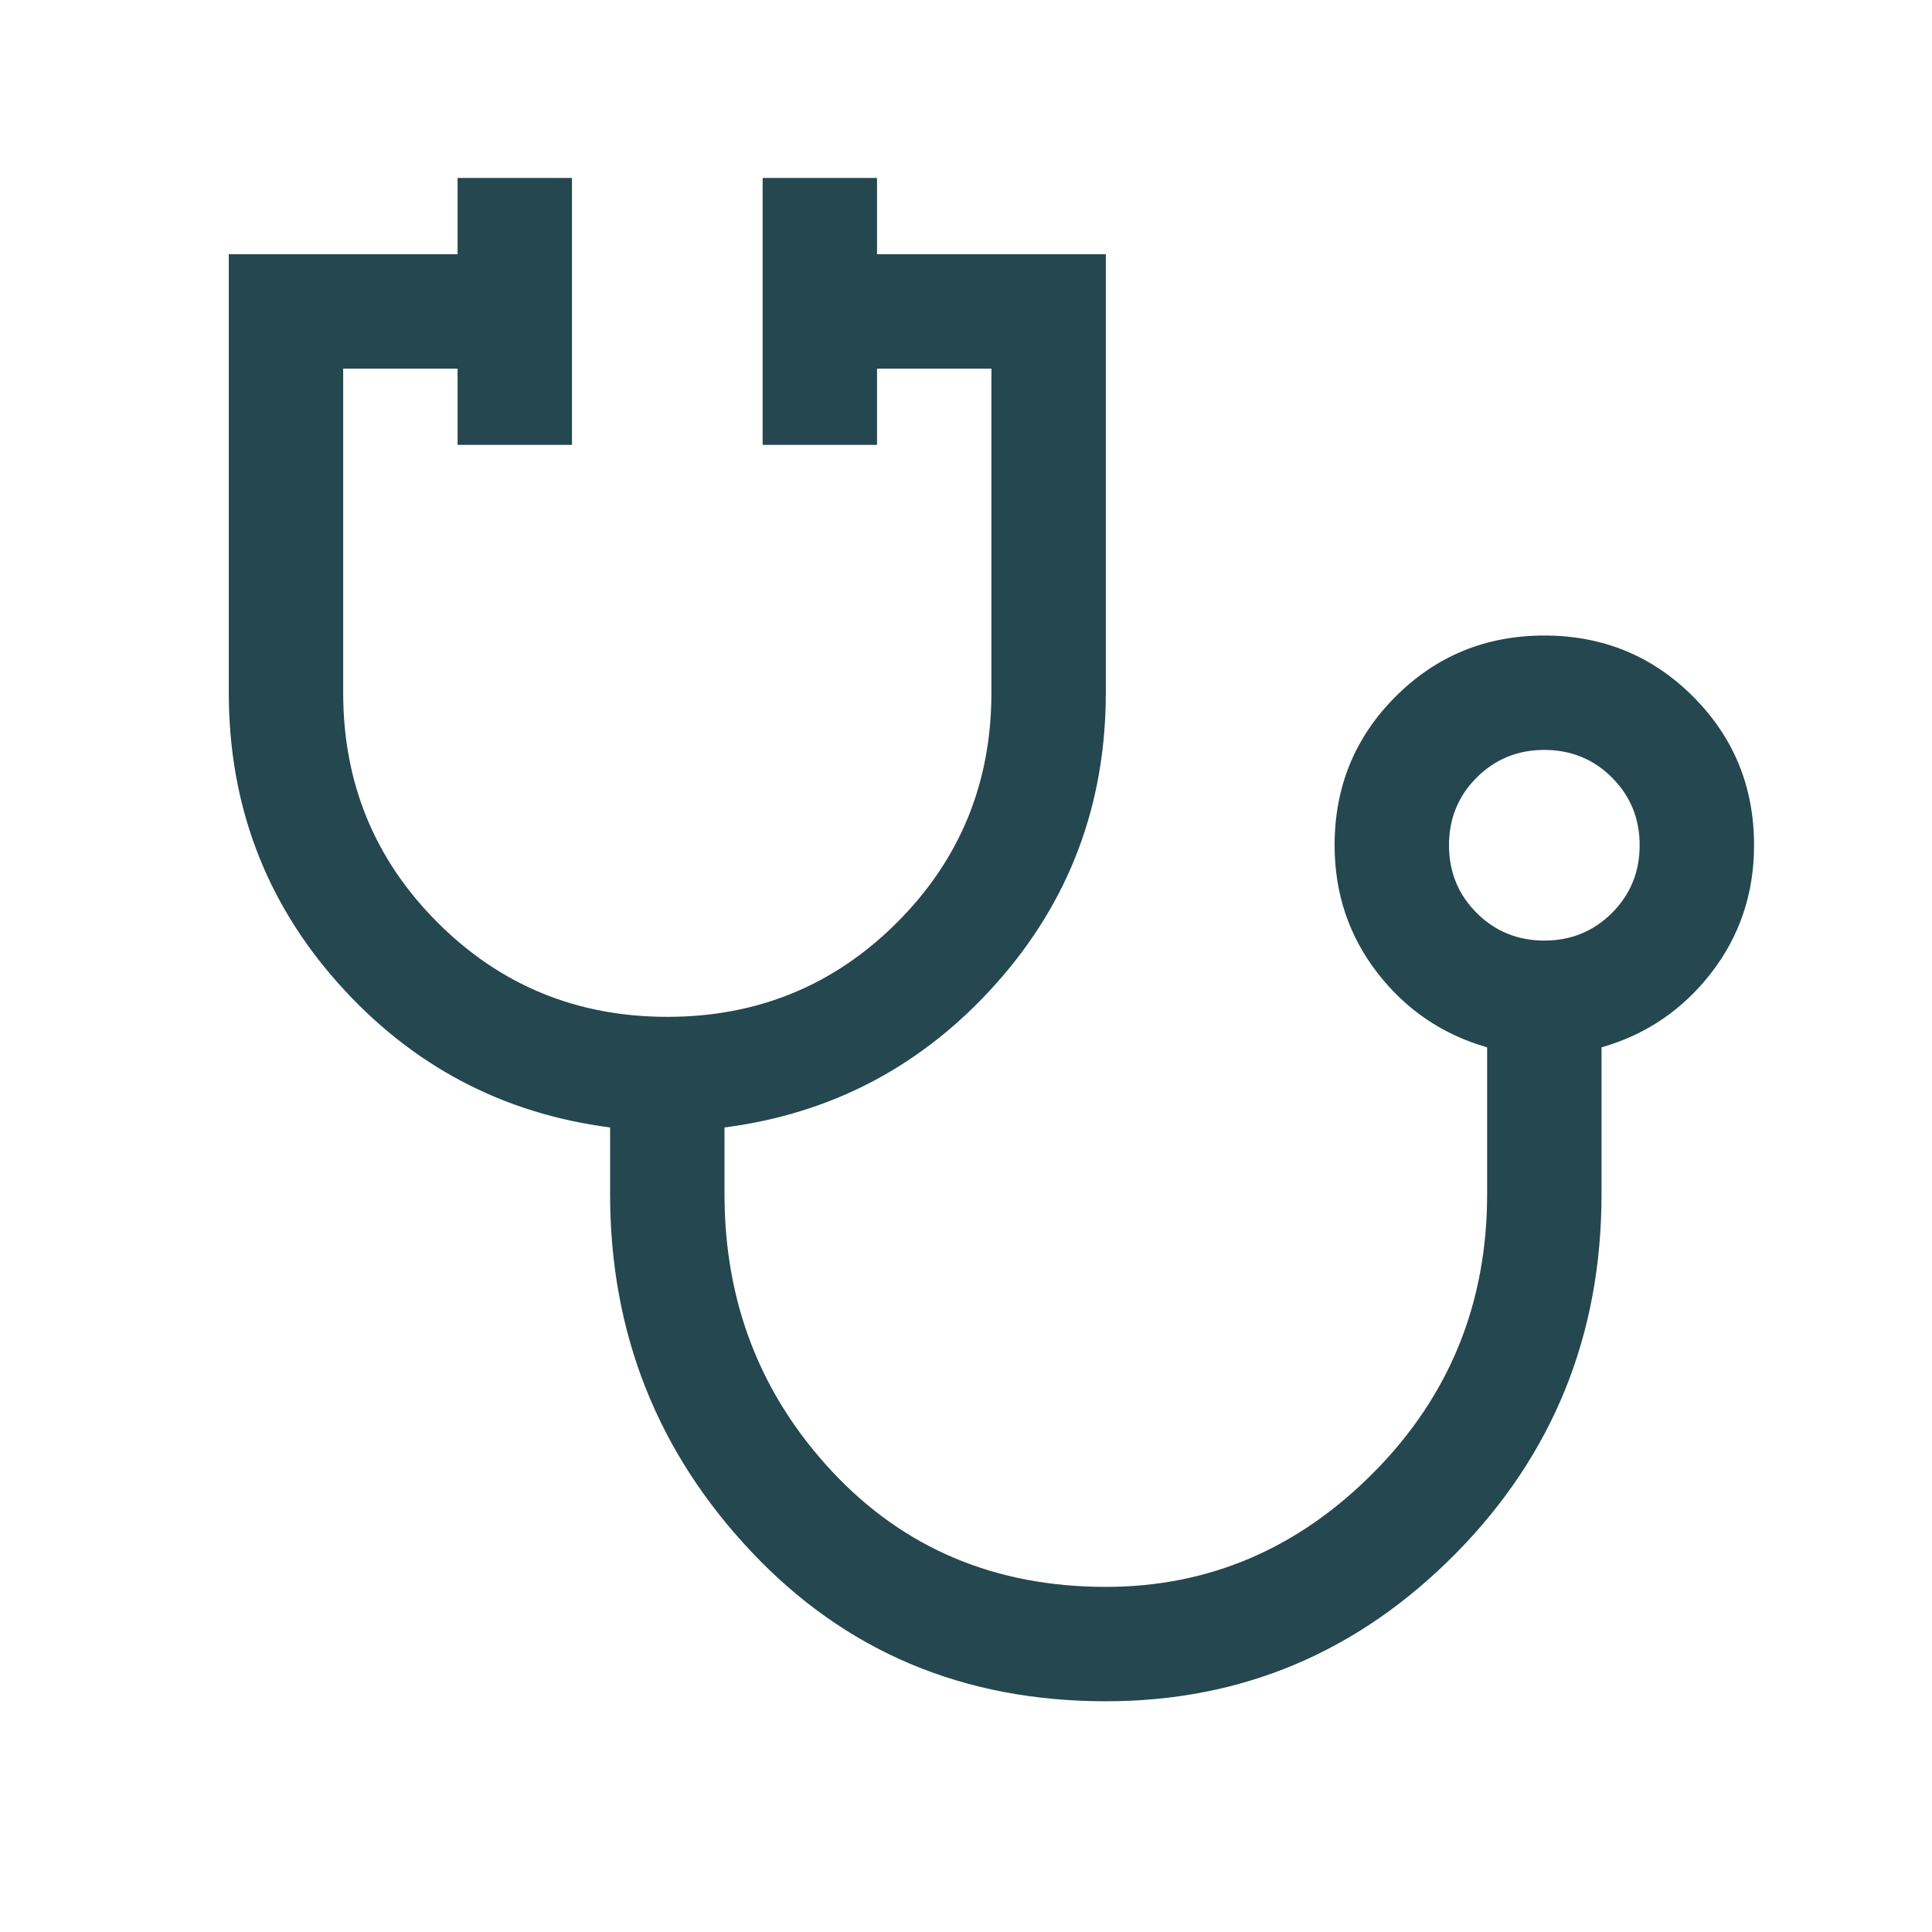 <svg width="19" height="19" viewBox="0 0 19 19" fill="none" xmlns="http://www.w3.org/2000/svg">
<path d="M10.875 16.731C9.475 16.731 8.312 16.241 7.388 15.259C6.463 14.278 6 13.106 6 11.744V11.088C4.938 10.95 4.047 10.478 3.328 9.672C2.609 8.866 2.25 7.912 2.25 6.812V2.5H4.5V1.75H5.625V4.375H4.5V3.625H3.375V6.812C3.375 7.7 3.684 8.453 4.303 9.072C4.922 9.691 5.675 10 6.562 10C7.45 10 8.203 9.691 8.822 9.072C9.441 8.453 9.75 7.7 9.75 6.812V3.625H8.625V4.375H7.5V1.75H8.625V2.5H10.875V6.812C10.875 7.912 10.516 8.866 9.797 9.672C9.078 10.478 8.188 10.95 7.125 11.088V11.744C7.125 12.806 7.478 13.716 8.184 14.472C8.891 15.228 9.787 15.606 10.875 15.606C11.887 15.606 12.766 15.231 13.509 14.481C14.253 13.731 14.625 12.819 14.625 11.744V10.3C14.188 10.175 13.828 9.931 13.547 9.569C13.266 9.206 13.125 8.787 13.125 8.312C13.125 7.737 13.325 7.25 13.725 6.85C14.125 6.45 14.613 6.25 15.188 6.25C15.762 6.25 16.25 6.45 16.65 6.85C17.05 7.25 17.25 7.737 17.25 8.312C17.25 8.787 17.109 9.206 16.828 9.569C16.547 9.931 16.188 10.175 15.75 10.3V11.744C15.75 13.131 15.272 14.309 14.316 15.278C13.359 16.247 12.213 16.731 10.875 16.731ZM15.188 9.25C15.45 9.25 15.672 9.159 15.853 8.978C16.034 8.797 16.125 8.575 16.125 8.312C16.125 8.05 16.034 7.828 15.853 7.647C15.672 7.466 15.45 7.375 15.188 7.375C14.925 7.375 14.703 7.466 14.522 7.647C14.341 7.828 14.25 8.05 14.25 8.312C14.25 8.575 14.341 8.797 14.522 8.978C14.703 9.159 14.925 9.25 15.188 9.25Z" fill="#25474F"/>
</svg>

